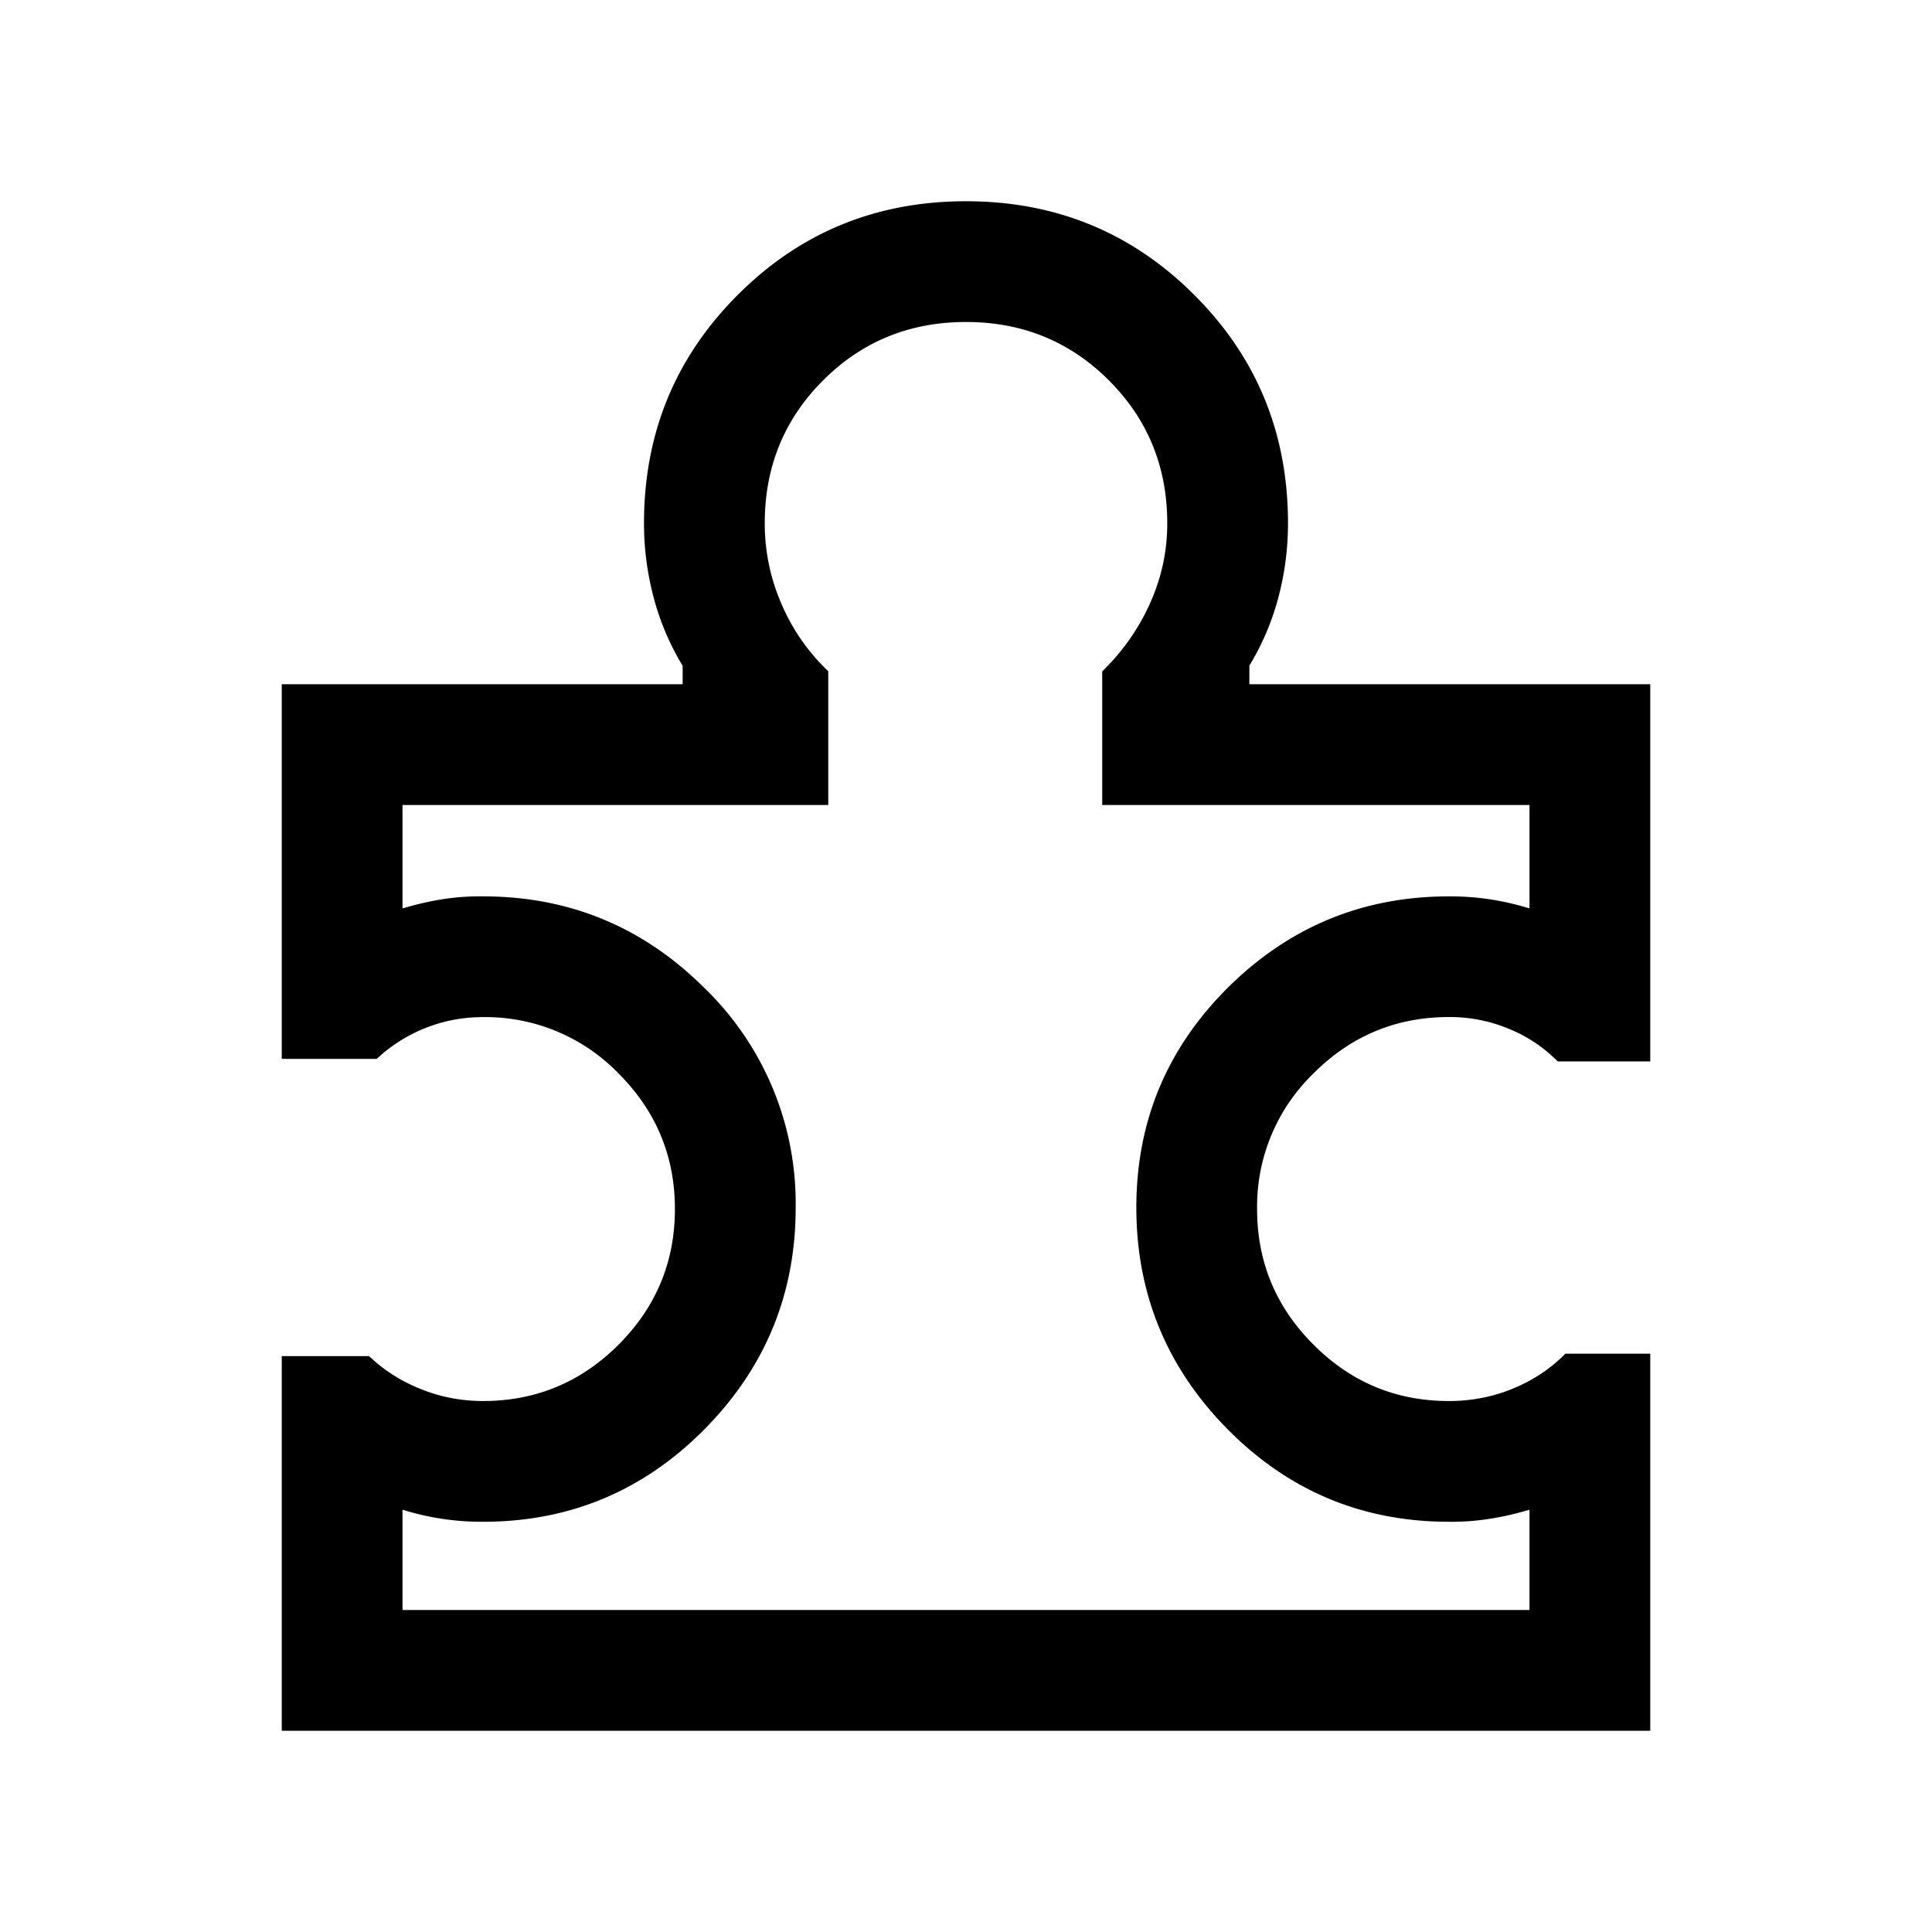 <svg xmlns="http://www.w3.org/2000/svg" width="24" height="24" viewBox="0 0 24 24" fill='currentColor'><path d="M5 20h14v-1.246q-.25.075-.488.112a3 3 0 0 1-.512.038q-1.611 0-2.748-1.147-1.136-1.148-1.136-2.757 0-1.602 1.14-2.734 1.142-1.131 2.744-1.131a3.3 3.3 0 0 1 1 .15V10h-5.308V8.34q.379-.367.594-.845T14.5 6.5q0-1.05-.725-1.775T12 4t-1.775.725T9.5 6.5q0 .519.205.996.203.478.584.843V10H5v1.285q.251-.075.487-.113A3 3 0 0 1 6 11.135q1.603 0 2.743 1.131a3.72 3.72 0 0 1 1.141 2.739q0 1.606-1.136 2.753Q7.611 18.904 6 18.904a3.3 3.3 0 0 1-1-.15zm15.5-3.184V21.5h-17v-4.654h1.085q.275.264.644.41.368.148.771.148.984 0 1.684-.7.7-.701.7-1.685t-.7-1.684a2.3 2.3 0 0 0-1.684-.7 1.92 1.92 0 0 0-1.32.519H3.5V8.5h4.98v-.23a3.2 3.2 0 0 1-.36-.847A3.6 3.6 0 0 1 8 6.5q0-1.672 1.164-2.836Q10.326 2.5 12 2.5q1.672 0 2.836 1.164Q16 4.826 16 6.5q0 .471-.12.923a3.2 3.2 0 0 1-.36.846V8.5h4.98v4.685h-1.15a1.8 1.8 0 0 0-.607-.405 1.9 1.9 0 0 0-.743-.146q-.984 0-1.684.701a2.3 2.3 0 0 0-.7 1.684q0 .984.7 1.684.7.702 1.684.701.42 0 .796-.155.375-.155.65-.433z"/></svg>